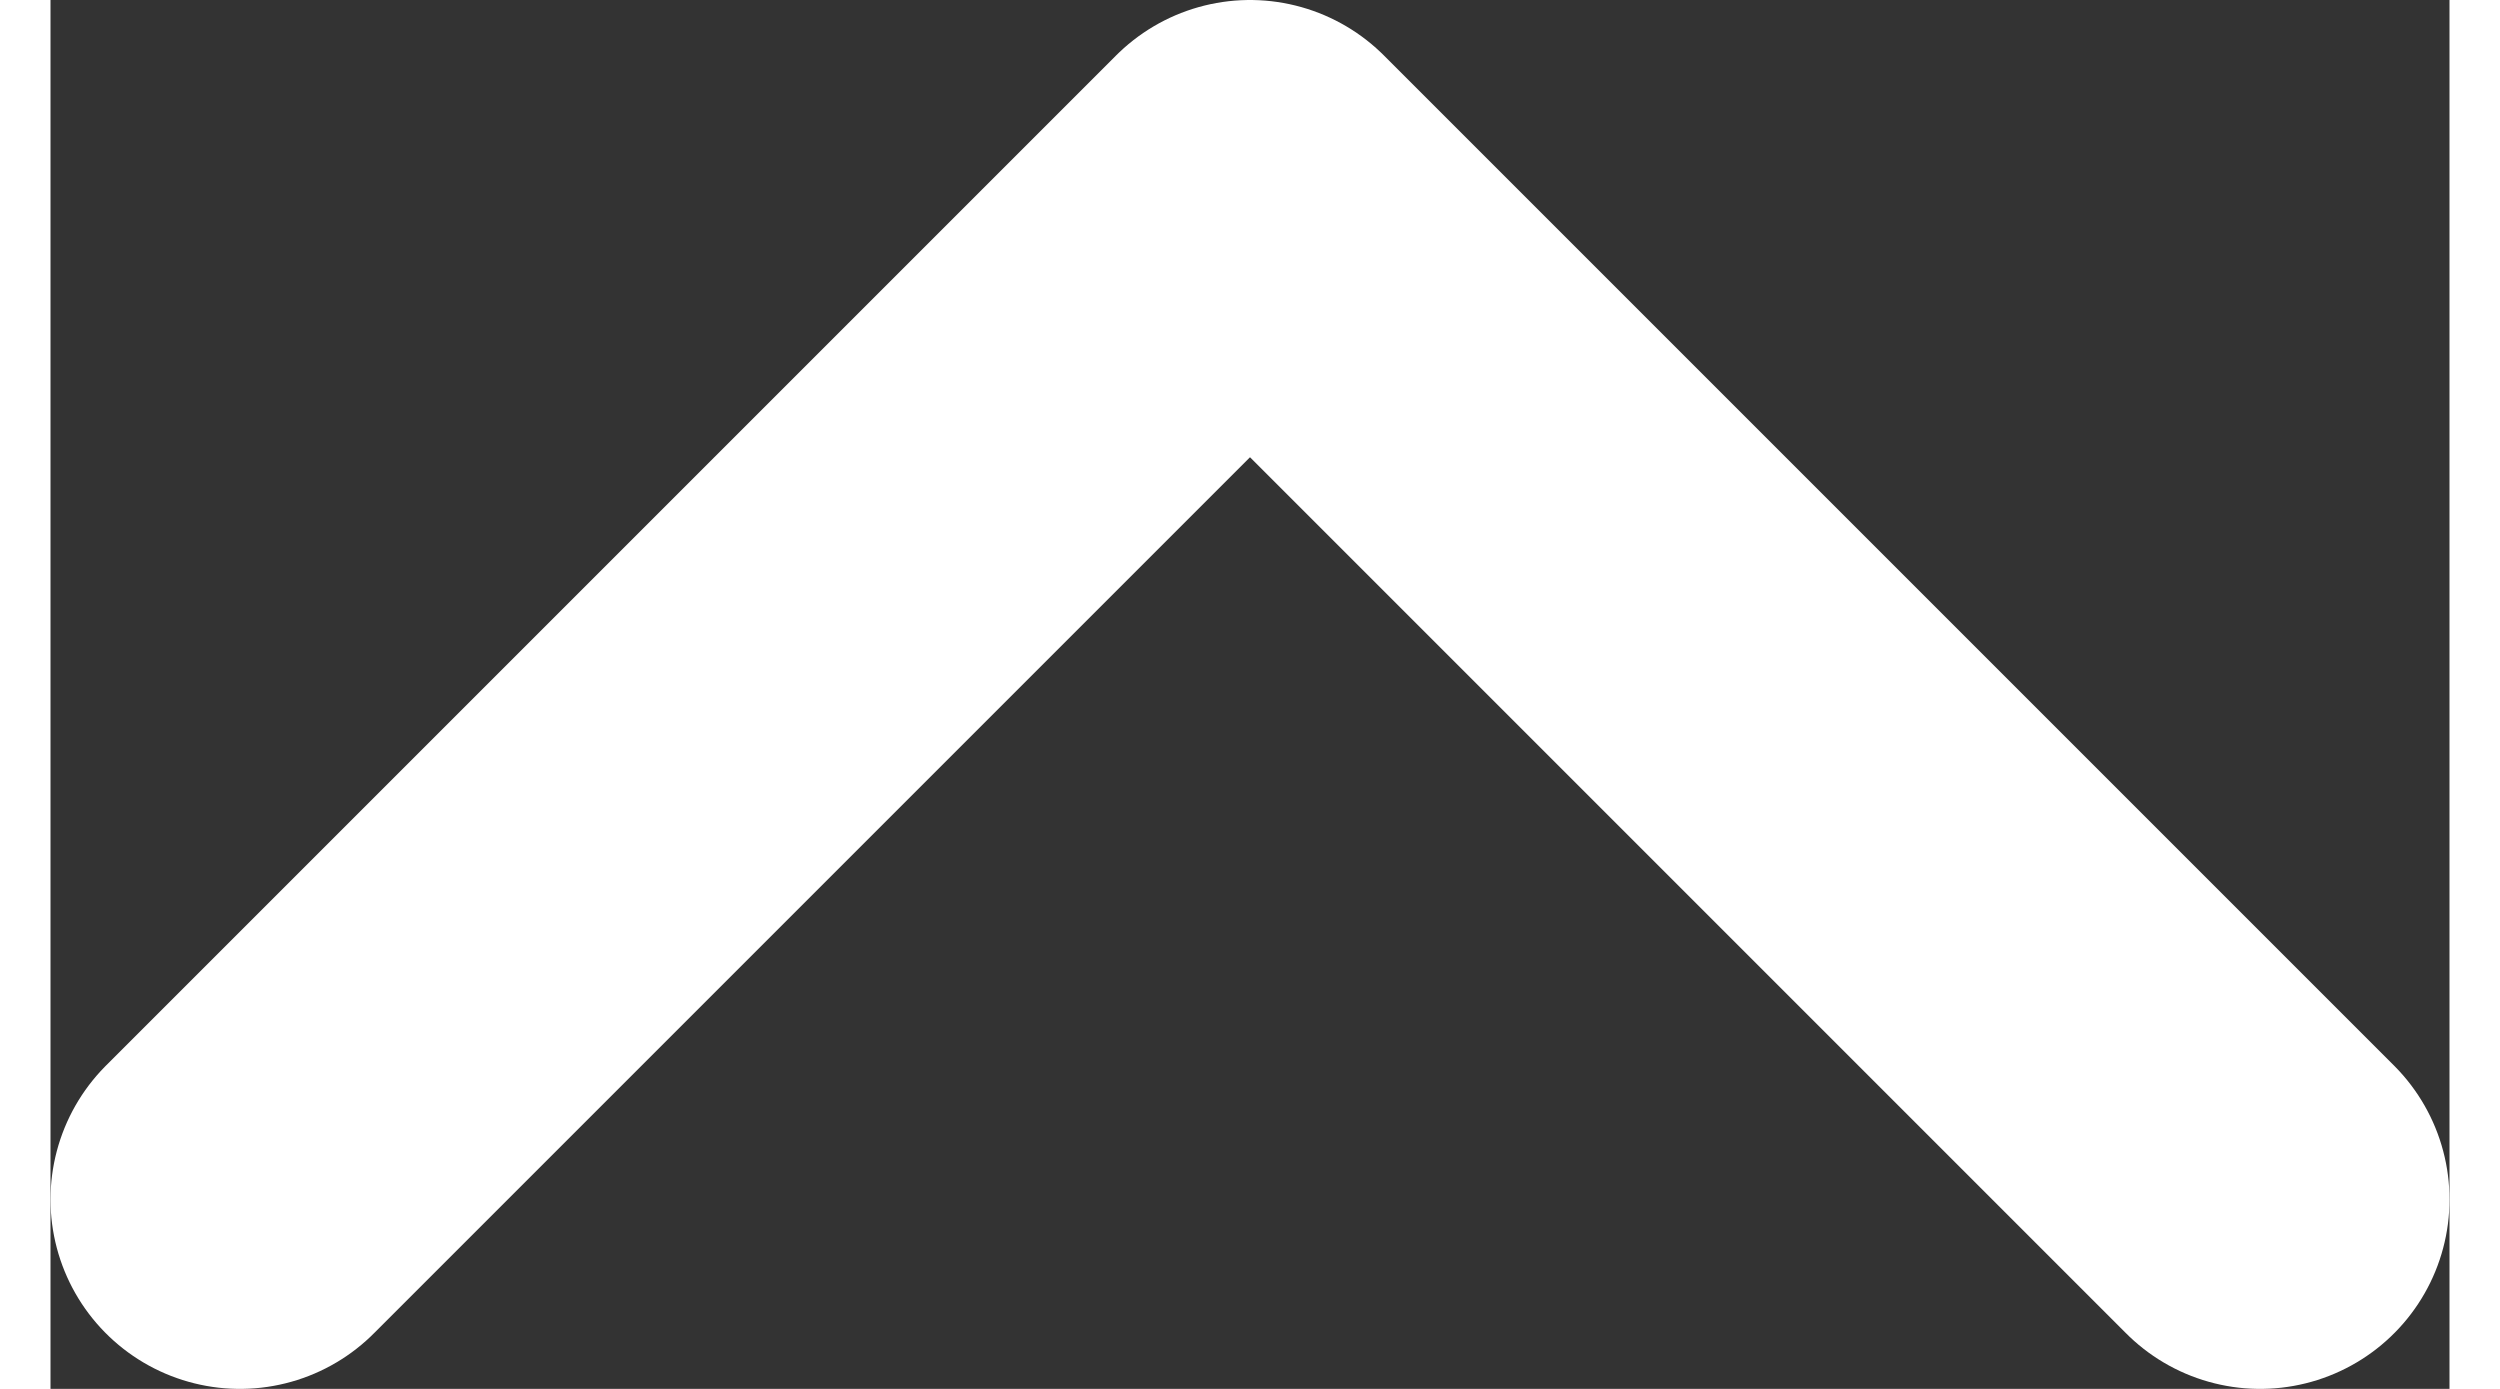 <svg width="36" height="20" viewBox="0 0 38 22" fill="none" xmlns="http://www.w3.org/2000/svg">
<rect x="0" y="0" width="38" height="22" fill="#333333" stroke="none"/>
<path d="M3 19L19 3L35 19" stroke="white" stroke-width="6" stroke-linecap="round" stroke-linejoin="round"/>
</svg>
